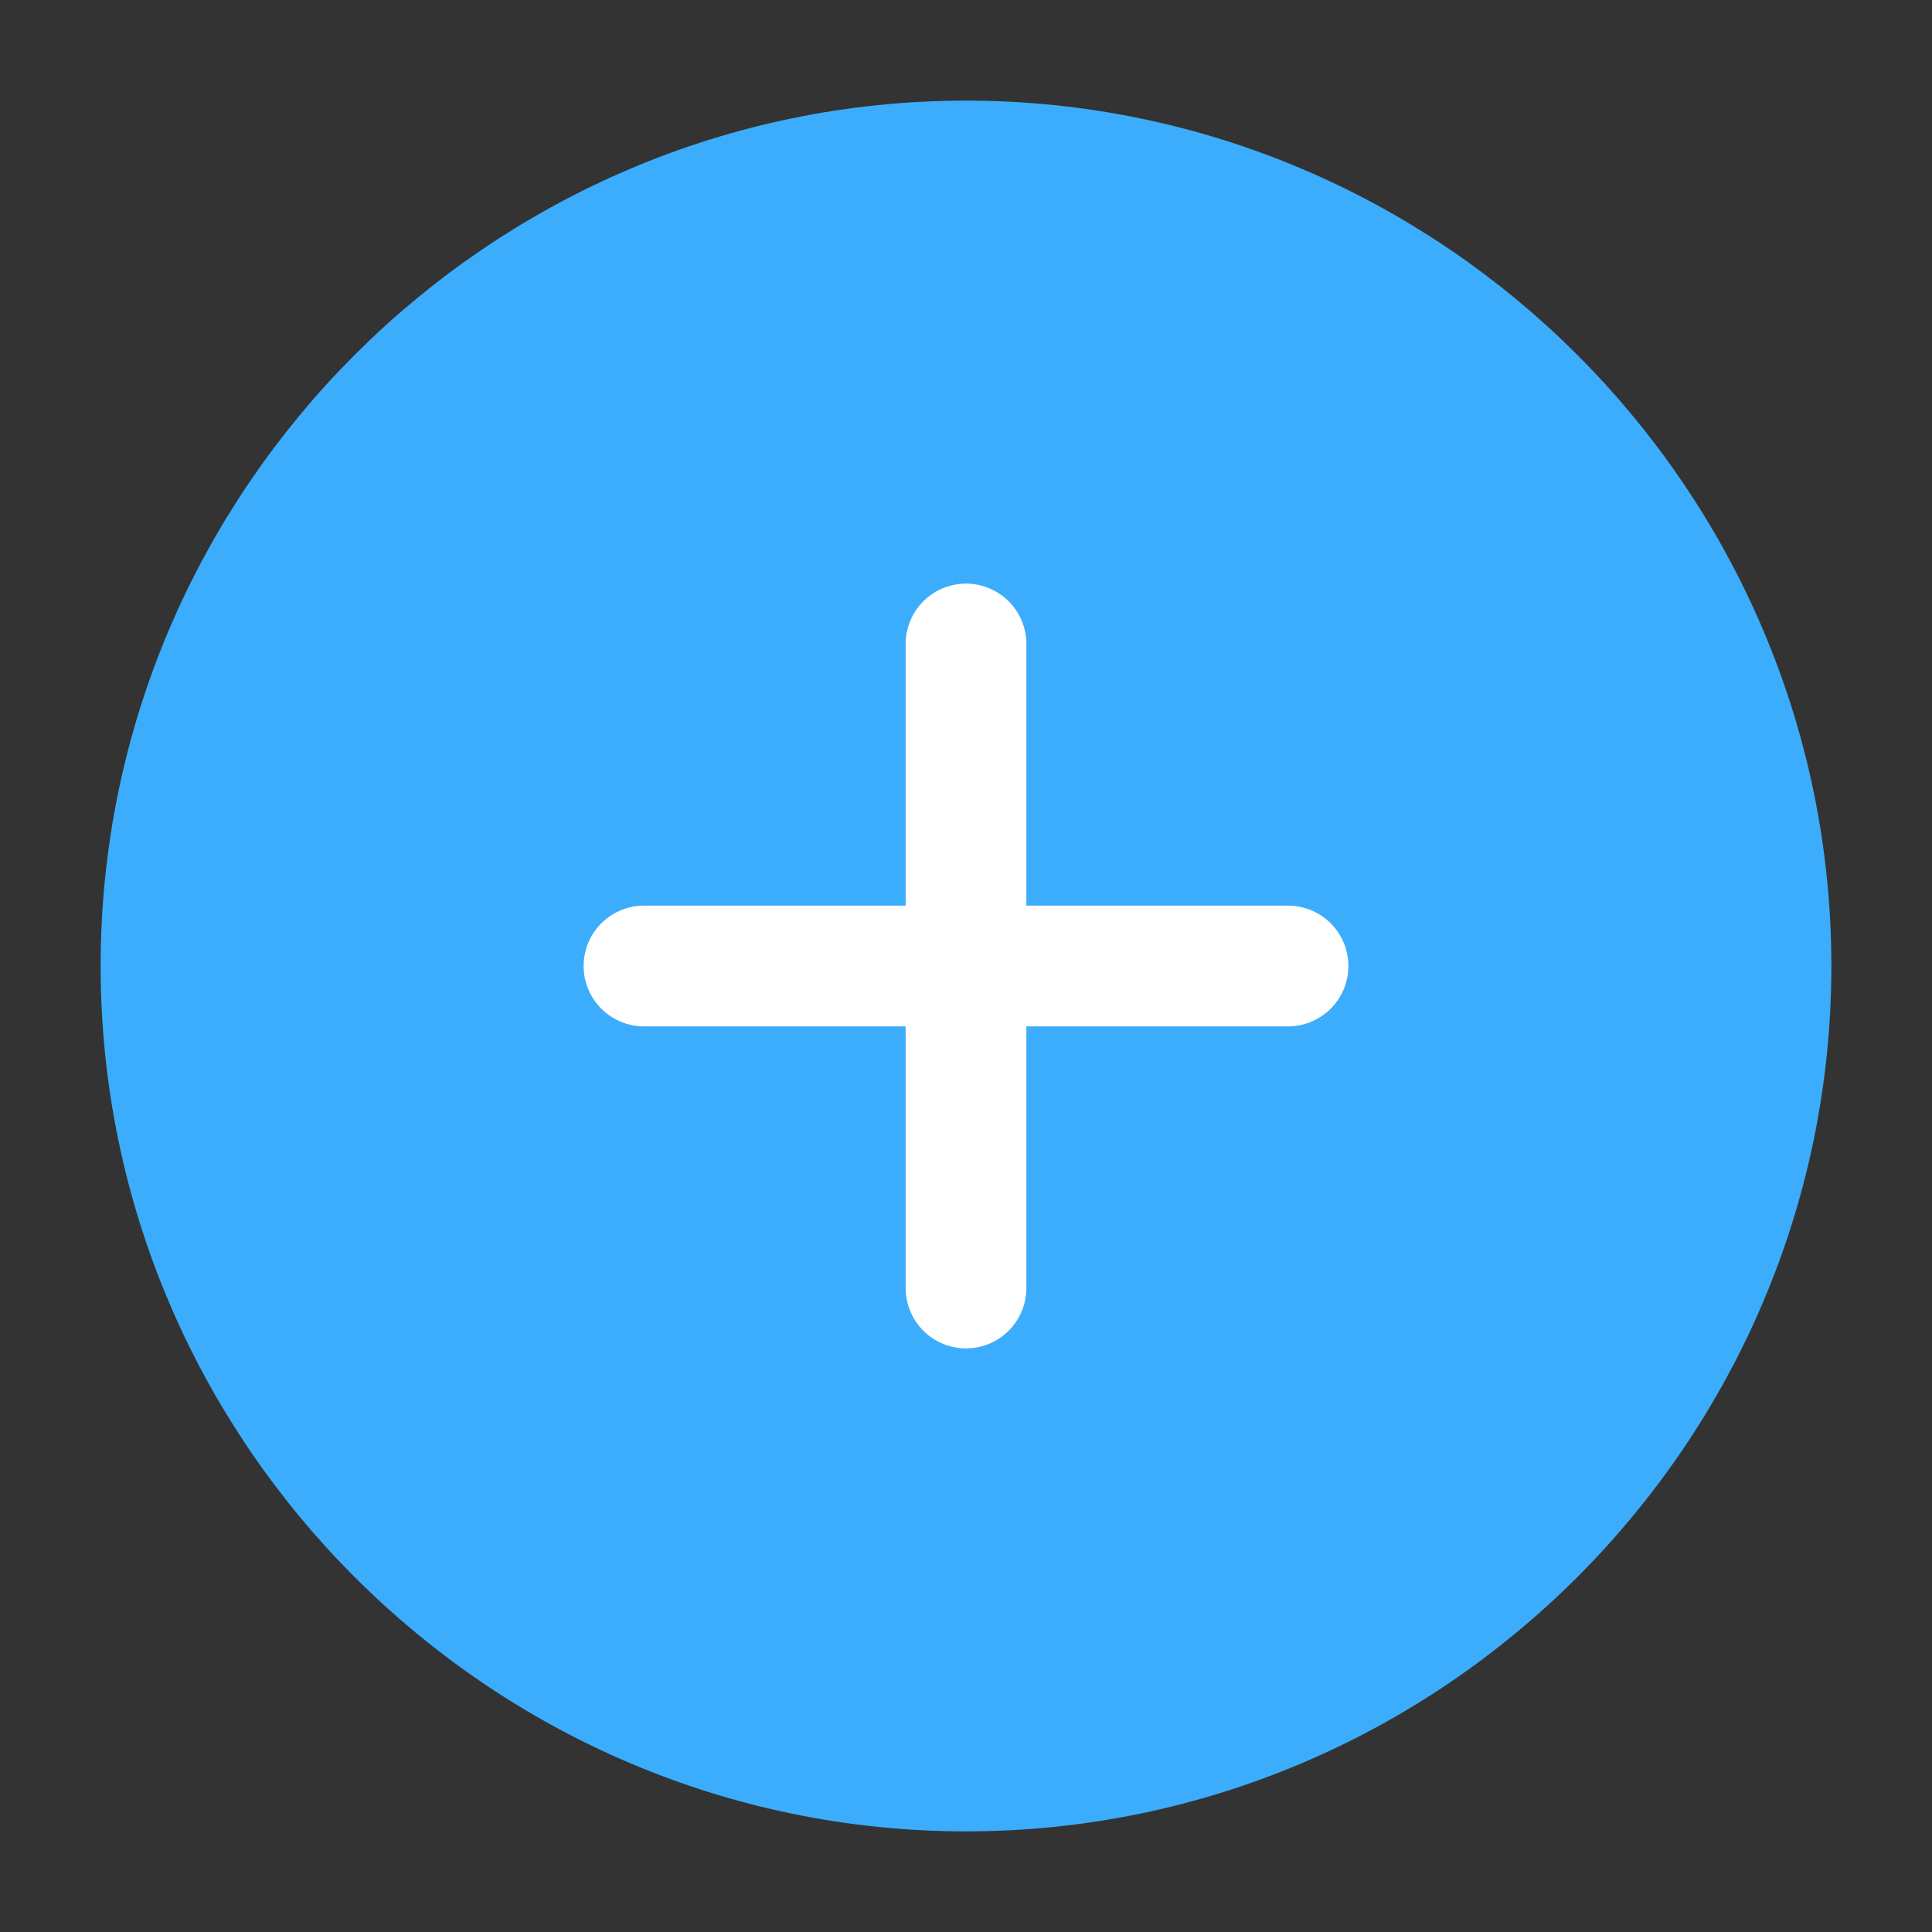 <svg width="24" height="24" viewBox="0 0 24 24" fill="none" xmlns="http://www.w3.org/2000/svg">
<rect x="0" y="0" width="24" height="24" fill="#333333" stroke="none"/>
<path d="M12 22C17.5 22 22 17.5 22 12C22 6.5 17.5 2 12 2C6.5 2 2 6.5 2 12C2 17.5 6.5 22 12 22Z" fill="#3BADFC" stroke="#3BADFC" stroke-width="1.5" stroke-linecap="round" stroke-linejoin="round"/>
<path d="M8 12H16" stroke="white" stroke-width="1.5" stroke-linecap="round" stroke-linejoin="round"/>
<path d="M12 16V8" stroke="white" stroke-width="1.5" stroke-linecap="round" stroke-linejoin="round"/>
</svg>

